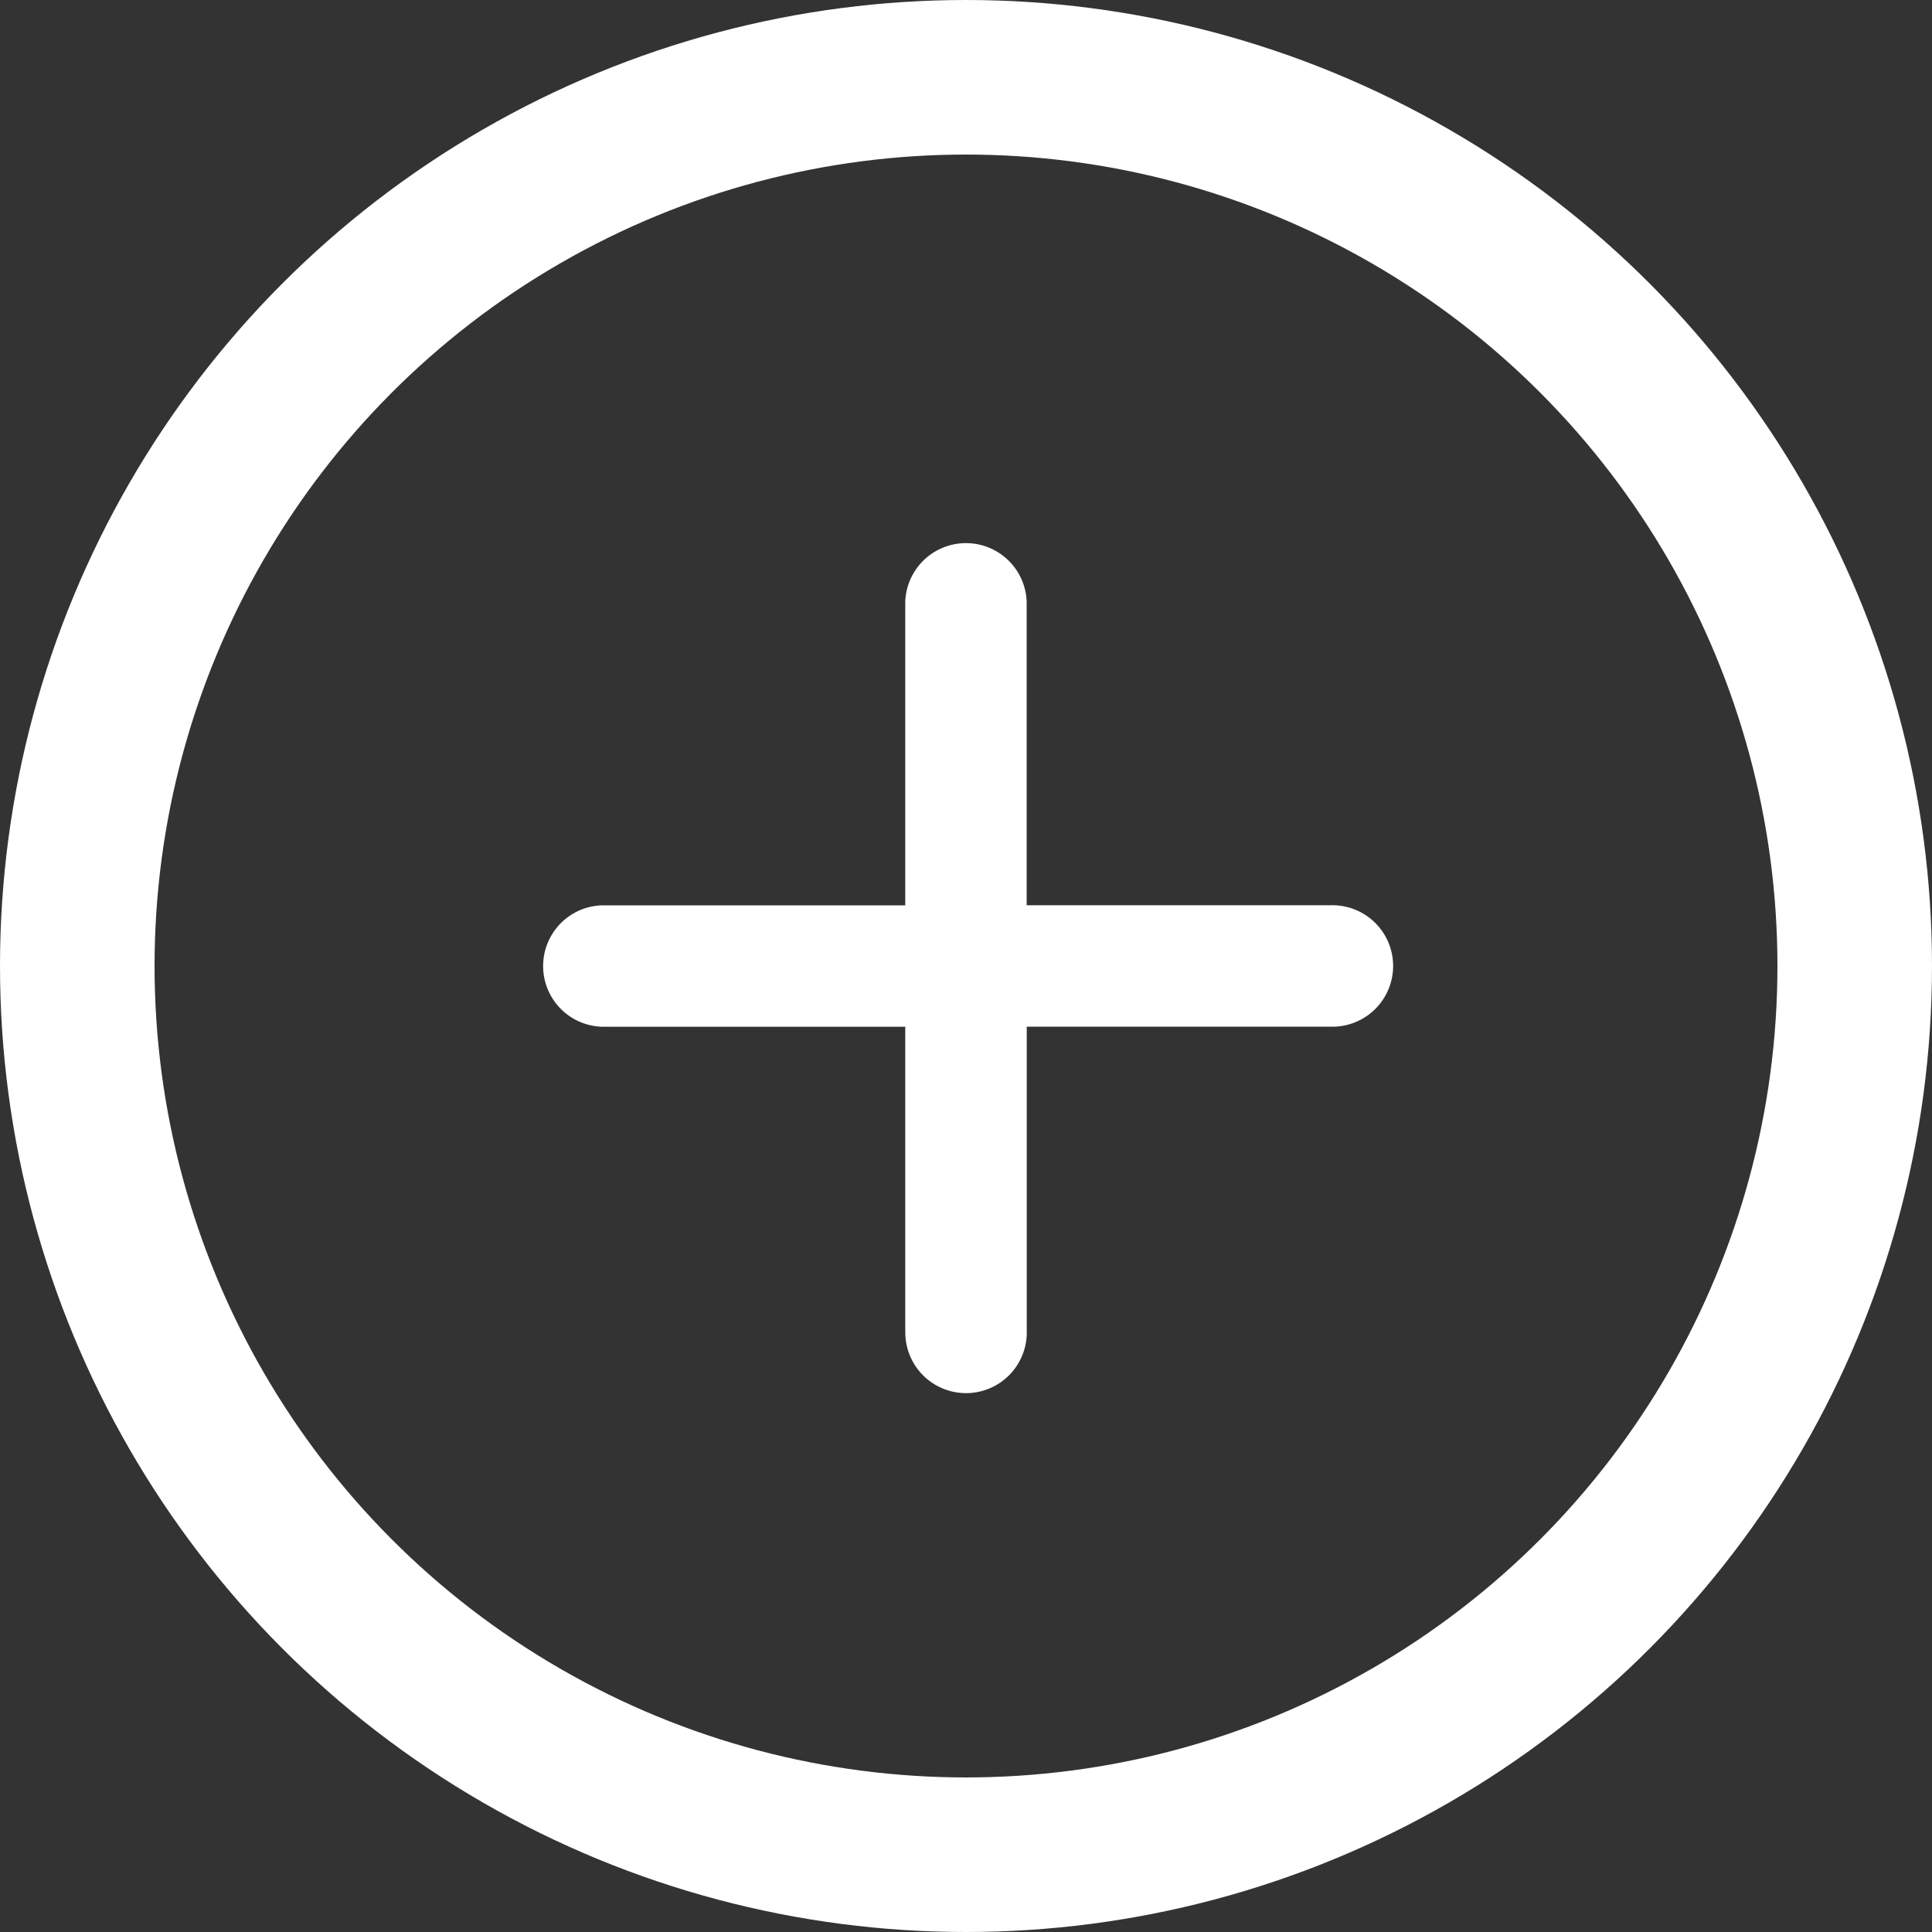 <svg id="icon__" data-name="icon_+" xmlns="http://www.w3.org/2000/svg" width="25" height="25" viewBox="0 0 25 25">
  <rect x="0" y="0" width="25" height="25" fill="#333333" stroke="none"/>
  <g id="타원_359" data-name="타원 359" fill="none" stroke="#fff" stroke-width="2">
    <circle cx="12.5" cy="12.5" r="12.5" stroke="none"/>
    <circle cx="12.5" cy="12.5" r="11.5" fill="none"/>
  </g>
  <path id="합치기_1" data-name="합치기 1" d="M4.714,10.214V6.286H.786a.786.786,0,0,1,0-1.571H4.714V.786a.786.786,0,0,1,1.571,0V4.714h3.928a.786.786,0,1,1,0,1.571H6.286v3.928a.786.786,0,1,1-1.571,0Z" transform="translate(7 7)" fill="#fff"/>
</svg>
